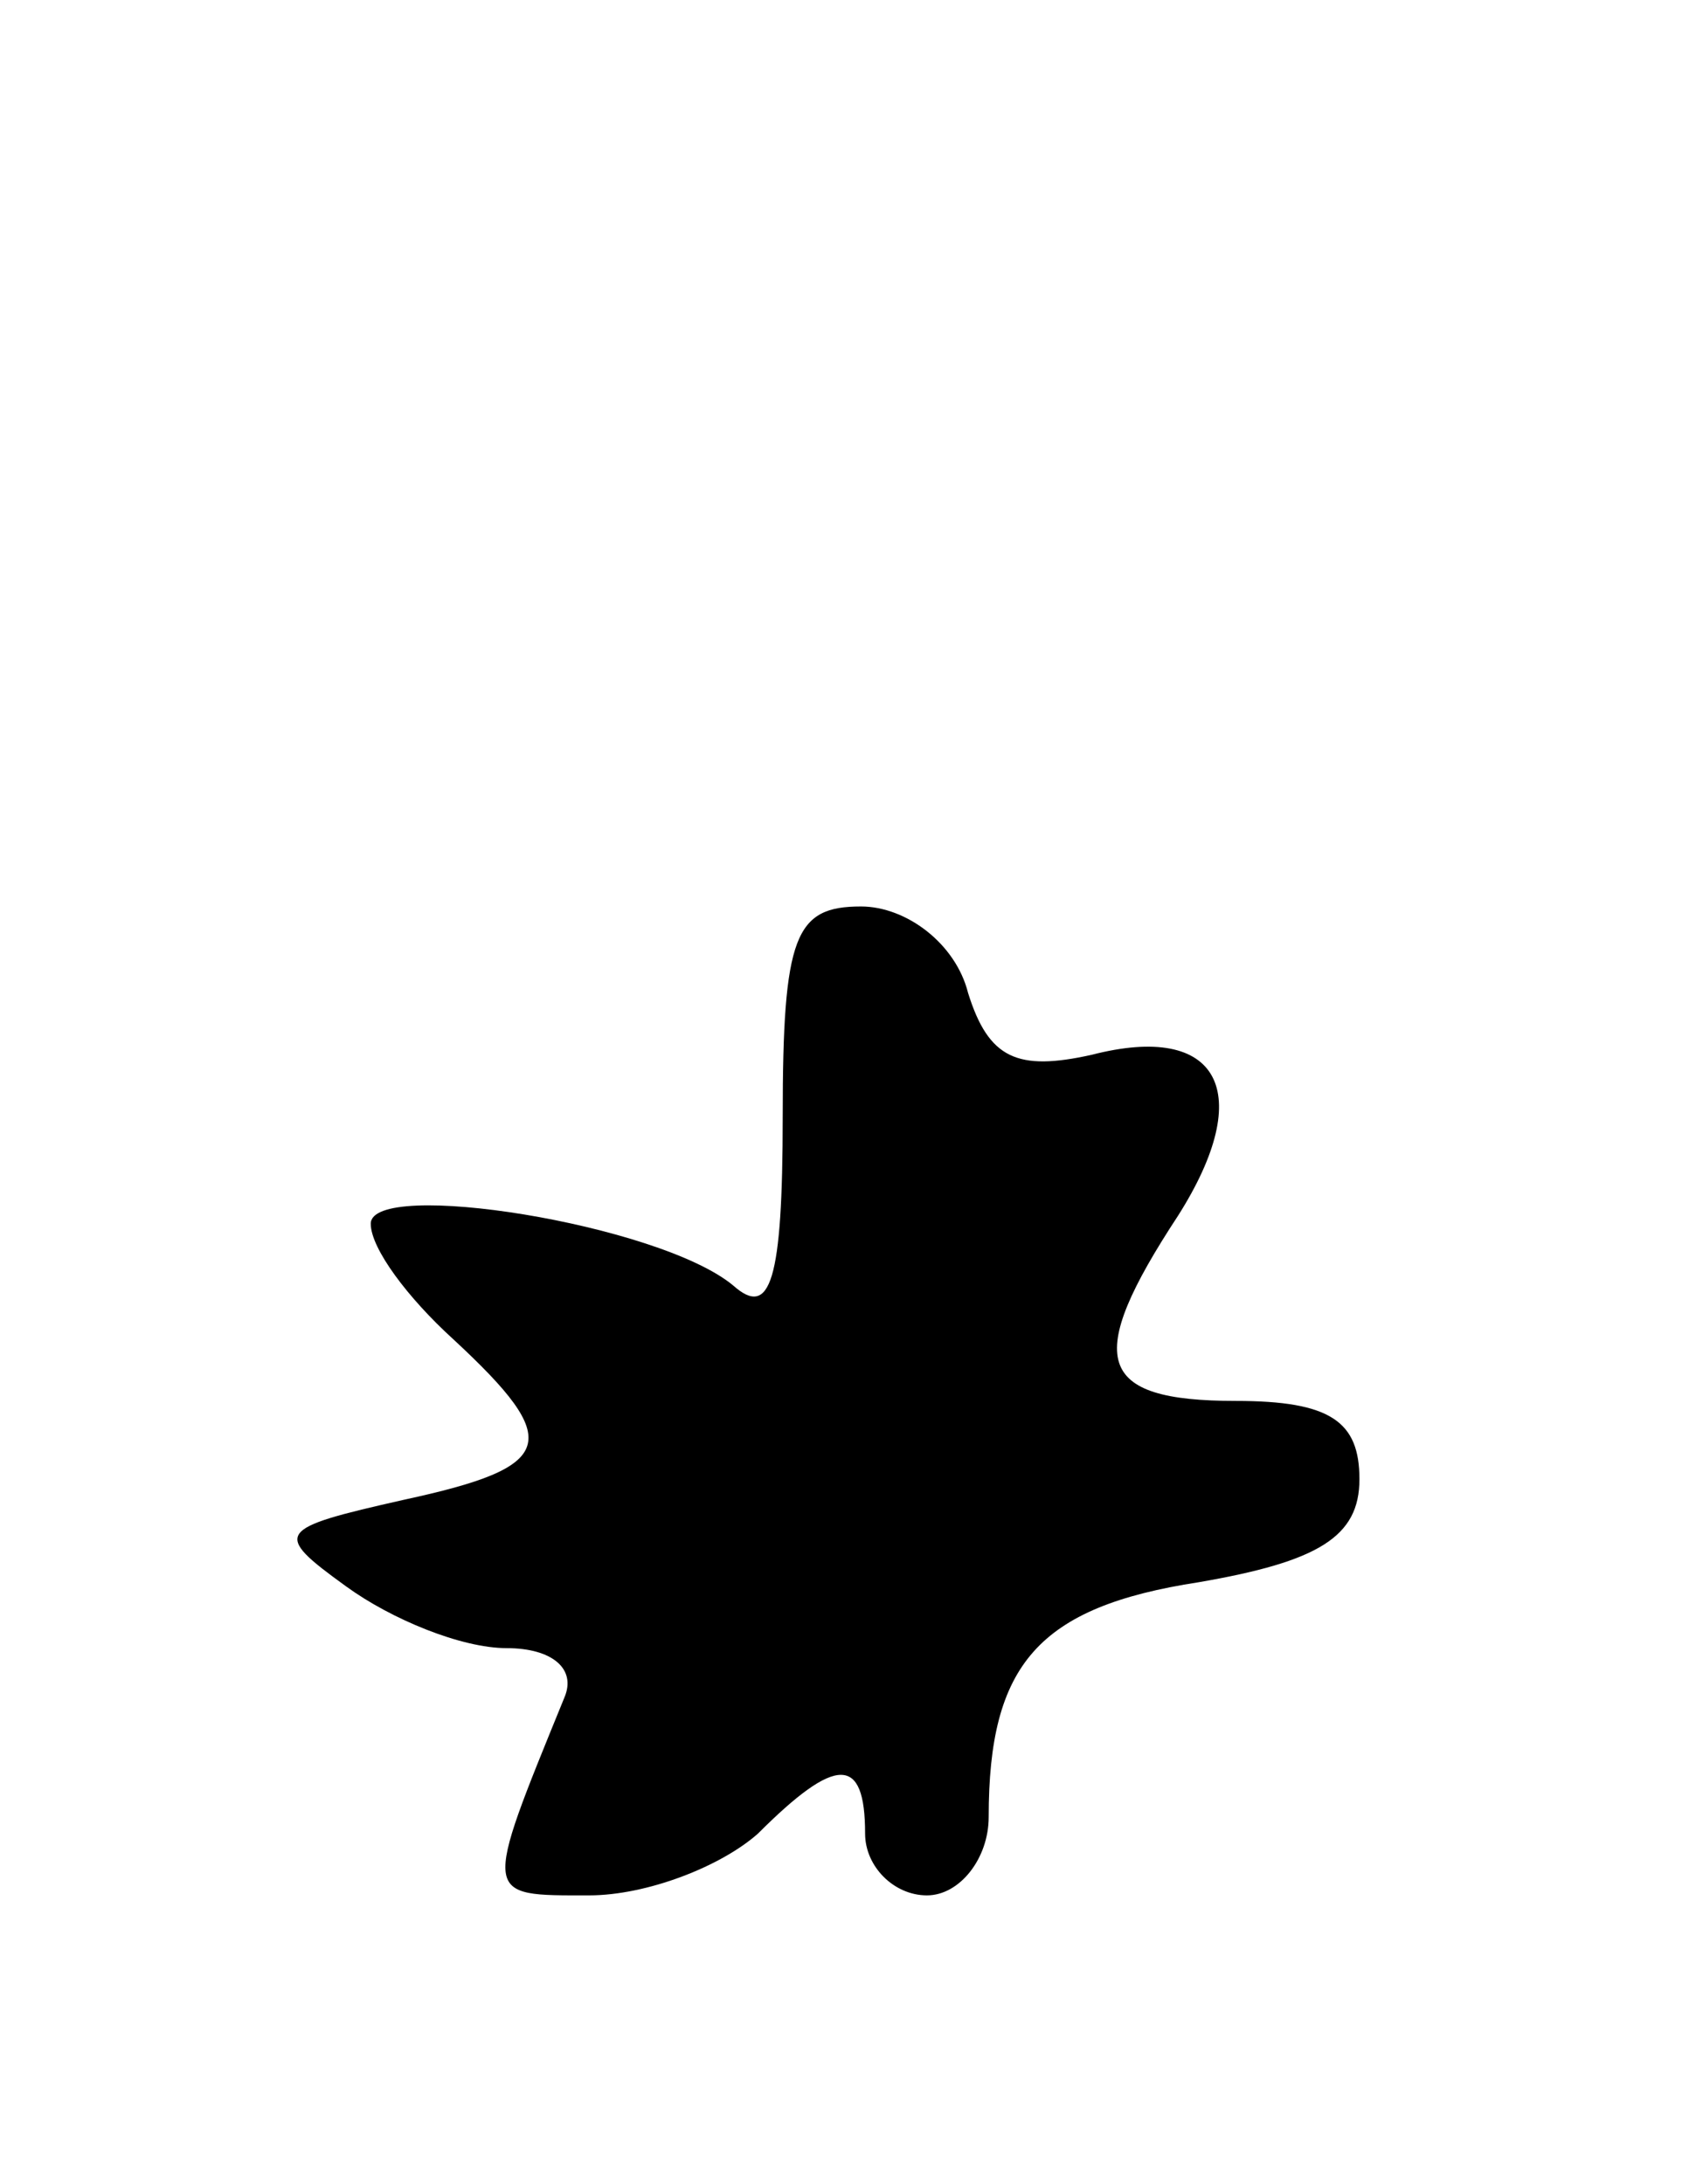<svg version="1.0" xmlns="http://www.w3.org/2000/svg"
 width="41pt" height="53pt" viewBox="0 0 41 53"
 preserveAspectRatio="xMidYMid meet">
<g transform="translate(0,53) scale(0.1,-0.1)"
fill="#000000" stroke="none">
<path d="M190 259 c0 -40 -3 -49 -12 -41 -18 15 -88 26 -88 15 0 -6 9 -18 20
-28 27 -25 25 -31 -12 -39 -31 -7 -32 -8 -14 -21 11 -8 28 -15 39 -15 11 0 17
-5 14 -12 -20 -49 -20 -48 6 -48 14 0 32 7 41 15 19 19 26 19 26 0 0 -8 7 -15
15 -15 8 0 15 9 15 19 0 37 12 51 51 57 29 5 39 11 39 25 0 14 -7 19 -30 19
-34 0 -37 10 -14 45 19 30 10 47 -21 39 -18 -4 -25 -1 -30 15 -3 12 -15 21
-26 21 -16 0 -19 -7 -19 -51z"/>
</g>
</svg>
